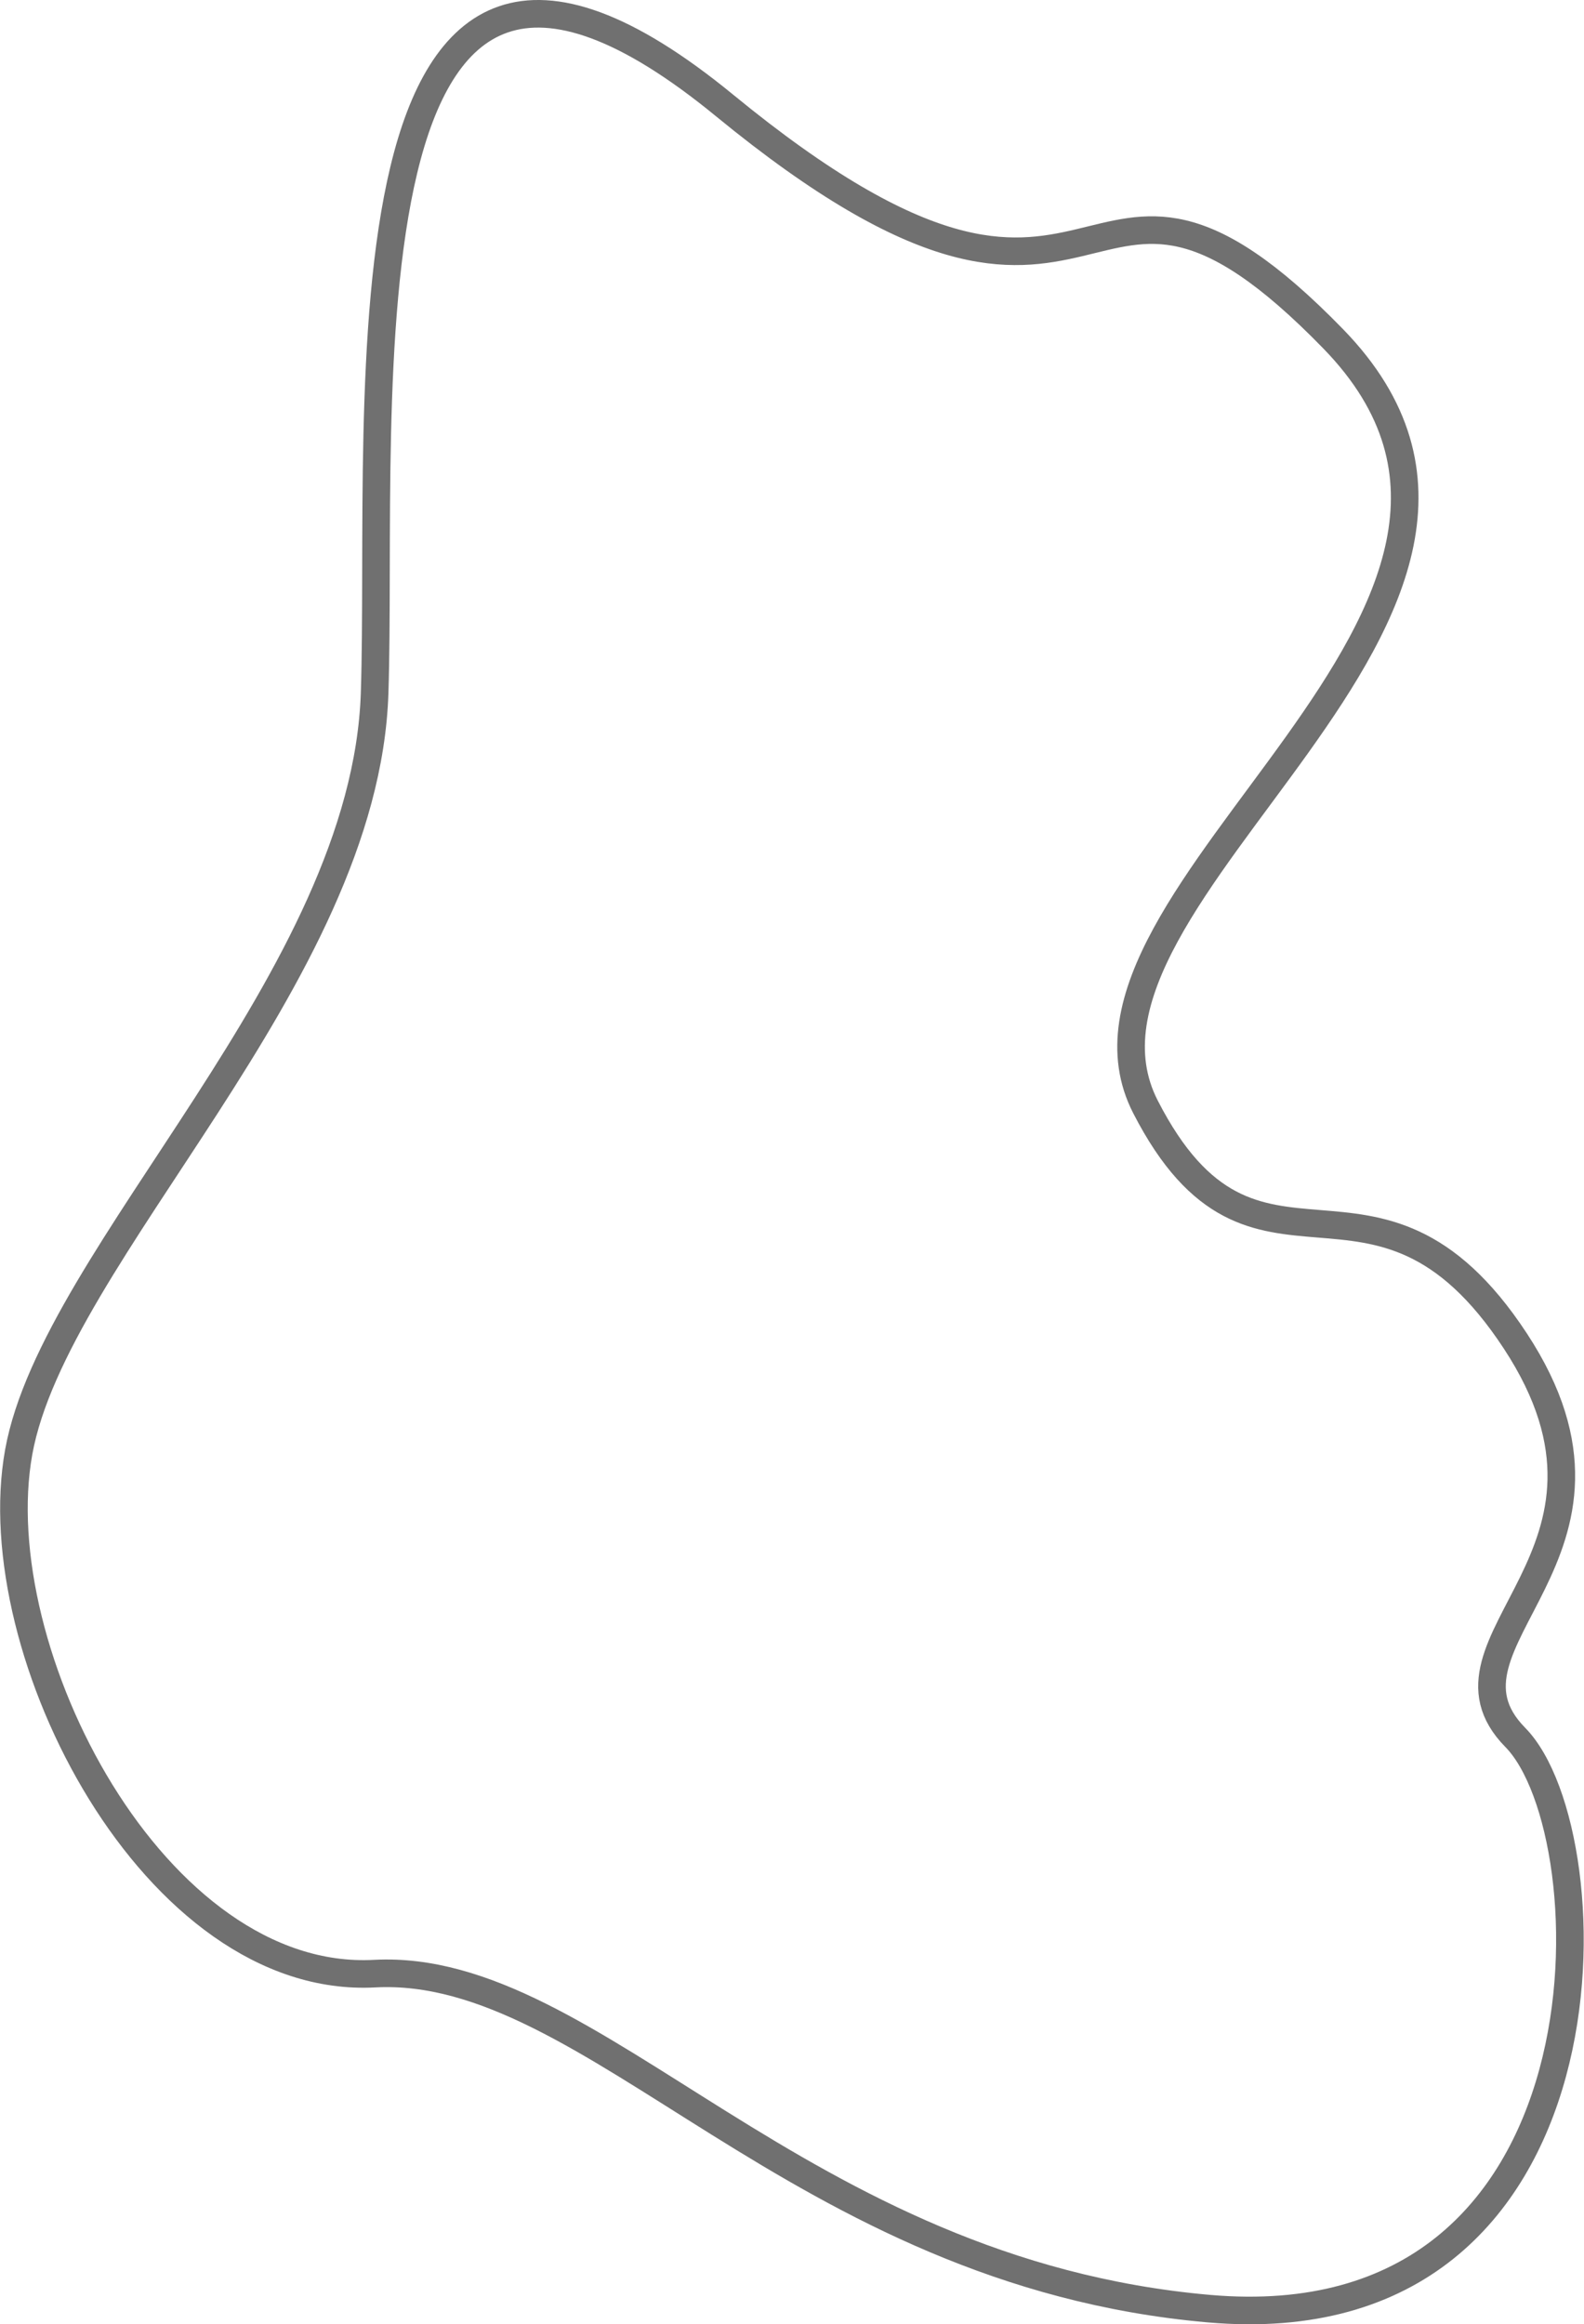 <svg xmlns="http://www.w3.org/2000/svg" width="229.627" height="336.86" viewBox="0 0 229.627 336.86">
  <path id="Path_1284" data-name="Path 1284" d="M1172,1146.26c57.69,47.318,49.941-5.542,88.238,33.831s-43.135,80.278-27.222,111.3,33.206,2.861,53.608,33.918-13.778,43.462,0,57.465,15.492,88.035-44.413,82.791-89.081-50.253-120.943-48.553-56.8-46.694-51.6-75.571,50.267-68.664,51.6-110.034S1114.31,1098.942,1172,1146.26Z" transform="translate(-1066.96 -1130.973)" fill="none" stroke="#707070" stroke-width="4"/>
</svg>
